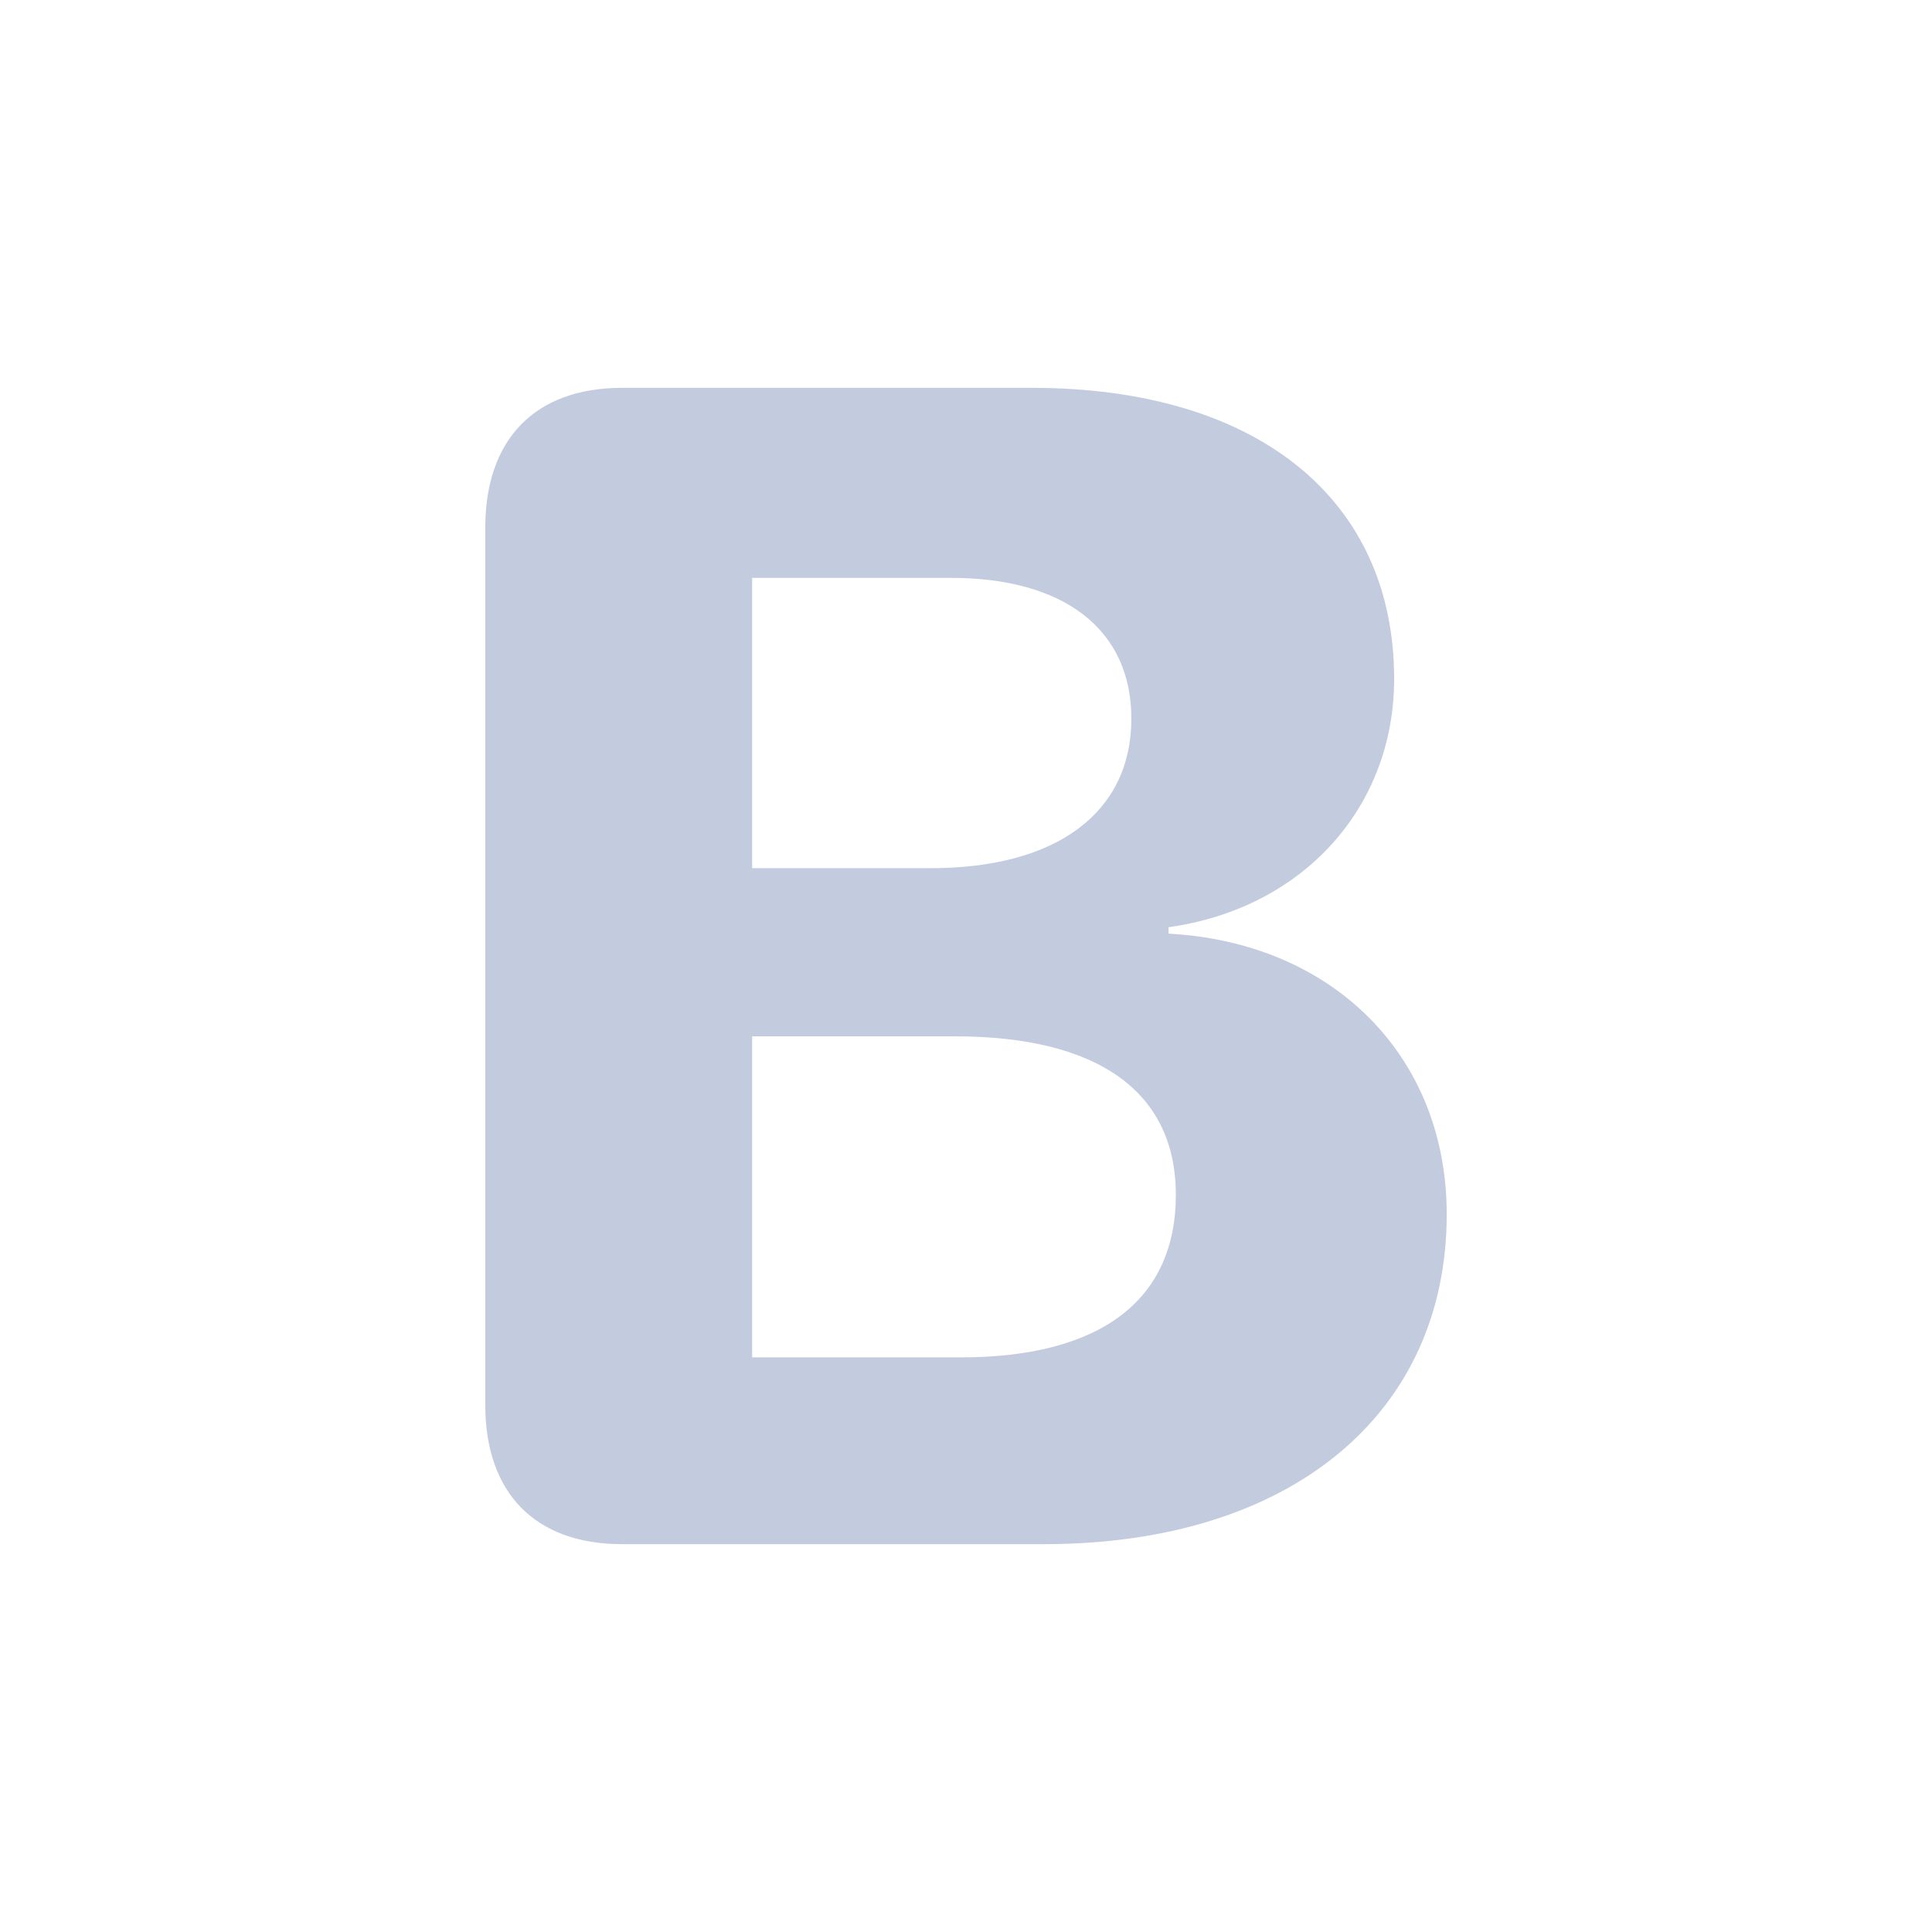 <!DOCTYPE svg PUBLIC "-//W3C//DTD SVG 1.1//EN" "http://www.w3.org/Graphics/SVG/1.1/DTD/svg11.dtd">
<!-- Uploaded to: SVG Repo, www.svgrepo.com, Transformed by: SVG Repo Mixer Tools -->
<svg fill="#c3ccdf" width="64px" height="64px" viewBox="0 0 56 56" xmlns="http://www.w3.org/2000/svg">
<g id="SVGRepo_bgCarrier" stroke-width="0"/>
<g id="SVGRepo_tracerCarrier" stroke-linecap="round" stroke-linejoin="round"/>
<g id="SVGRepo_iconCarrier">
<path d="M 18.027 44.758 L 30.262 44.758 C 37.41 44.758 41.934 40.984 41.934 35.195 C 41.934 30.625 38.652 27.32 33.871 27.062 L 33.871 26.875 C 37.762 26.336 40.41 23.406 40.41 19.68 C 40.41 14.453 36.426 11.242 29.91 11.242 L 18.027 11.242 C 15.52 11.242 14.066 12.719 14.066 15.297 L 14.066 40.727 C 14.066 43.281 15.52 44.758 18.027 44.758 Z M 21.801 25.164 L 21.801 16.75 L 27.566 16.75 C 30.848 16.75 32.793 18.25 32.793 20.828 C 32.793 23.547 30.637 25.164 26.98 25.164 Z M 21.801 39.344 L 21.801 30.039 L 27.684 30.039 C 31.809 30.039 34.082 31.633 34.082 34.633 C 34.082 37.703 31.879 39.344 27.848 39.344 Z"/>
</g>
</svg>